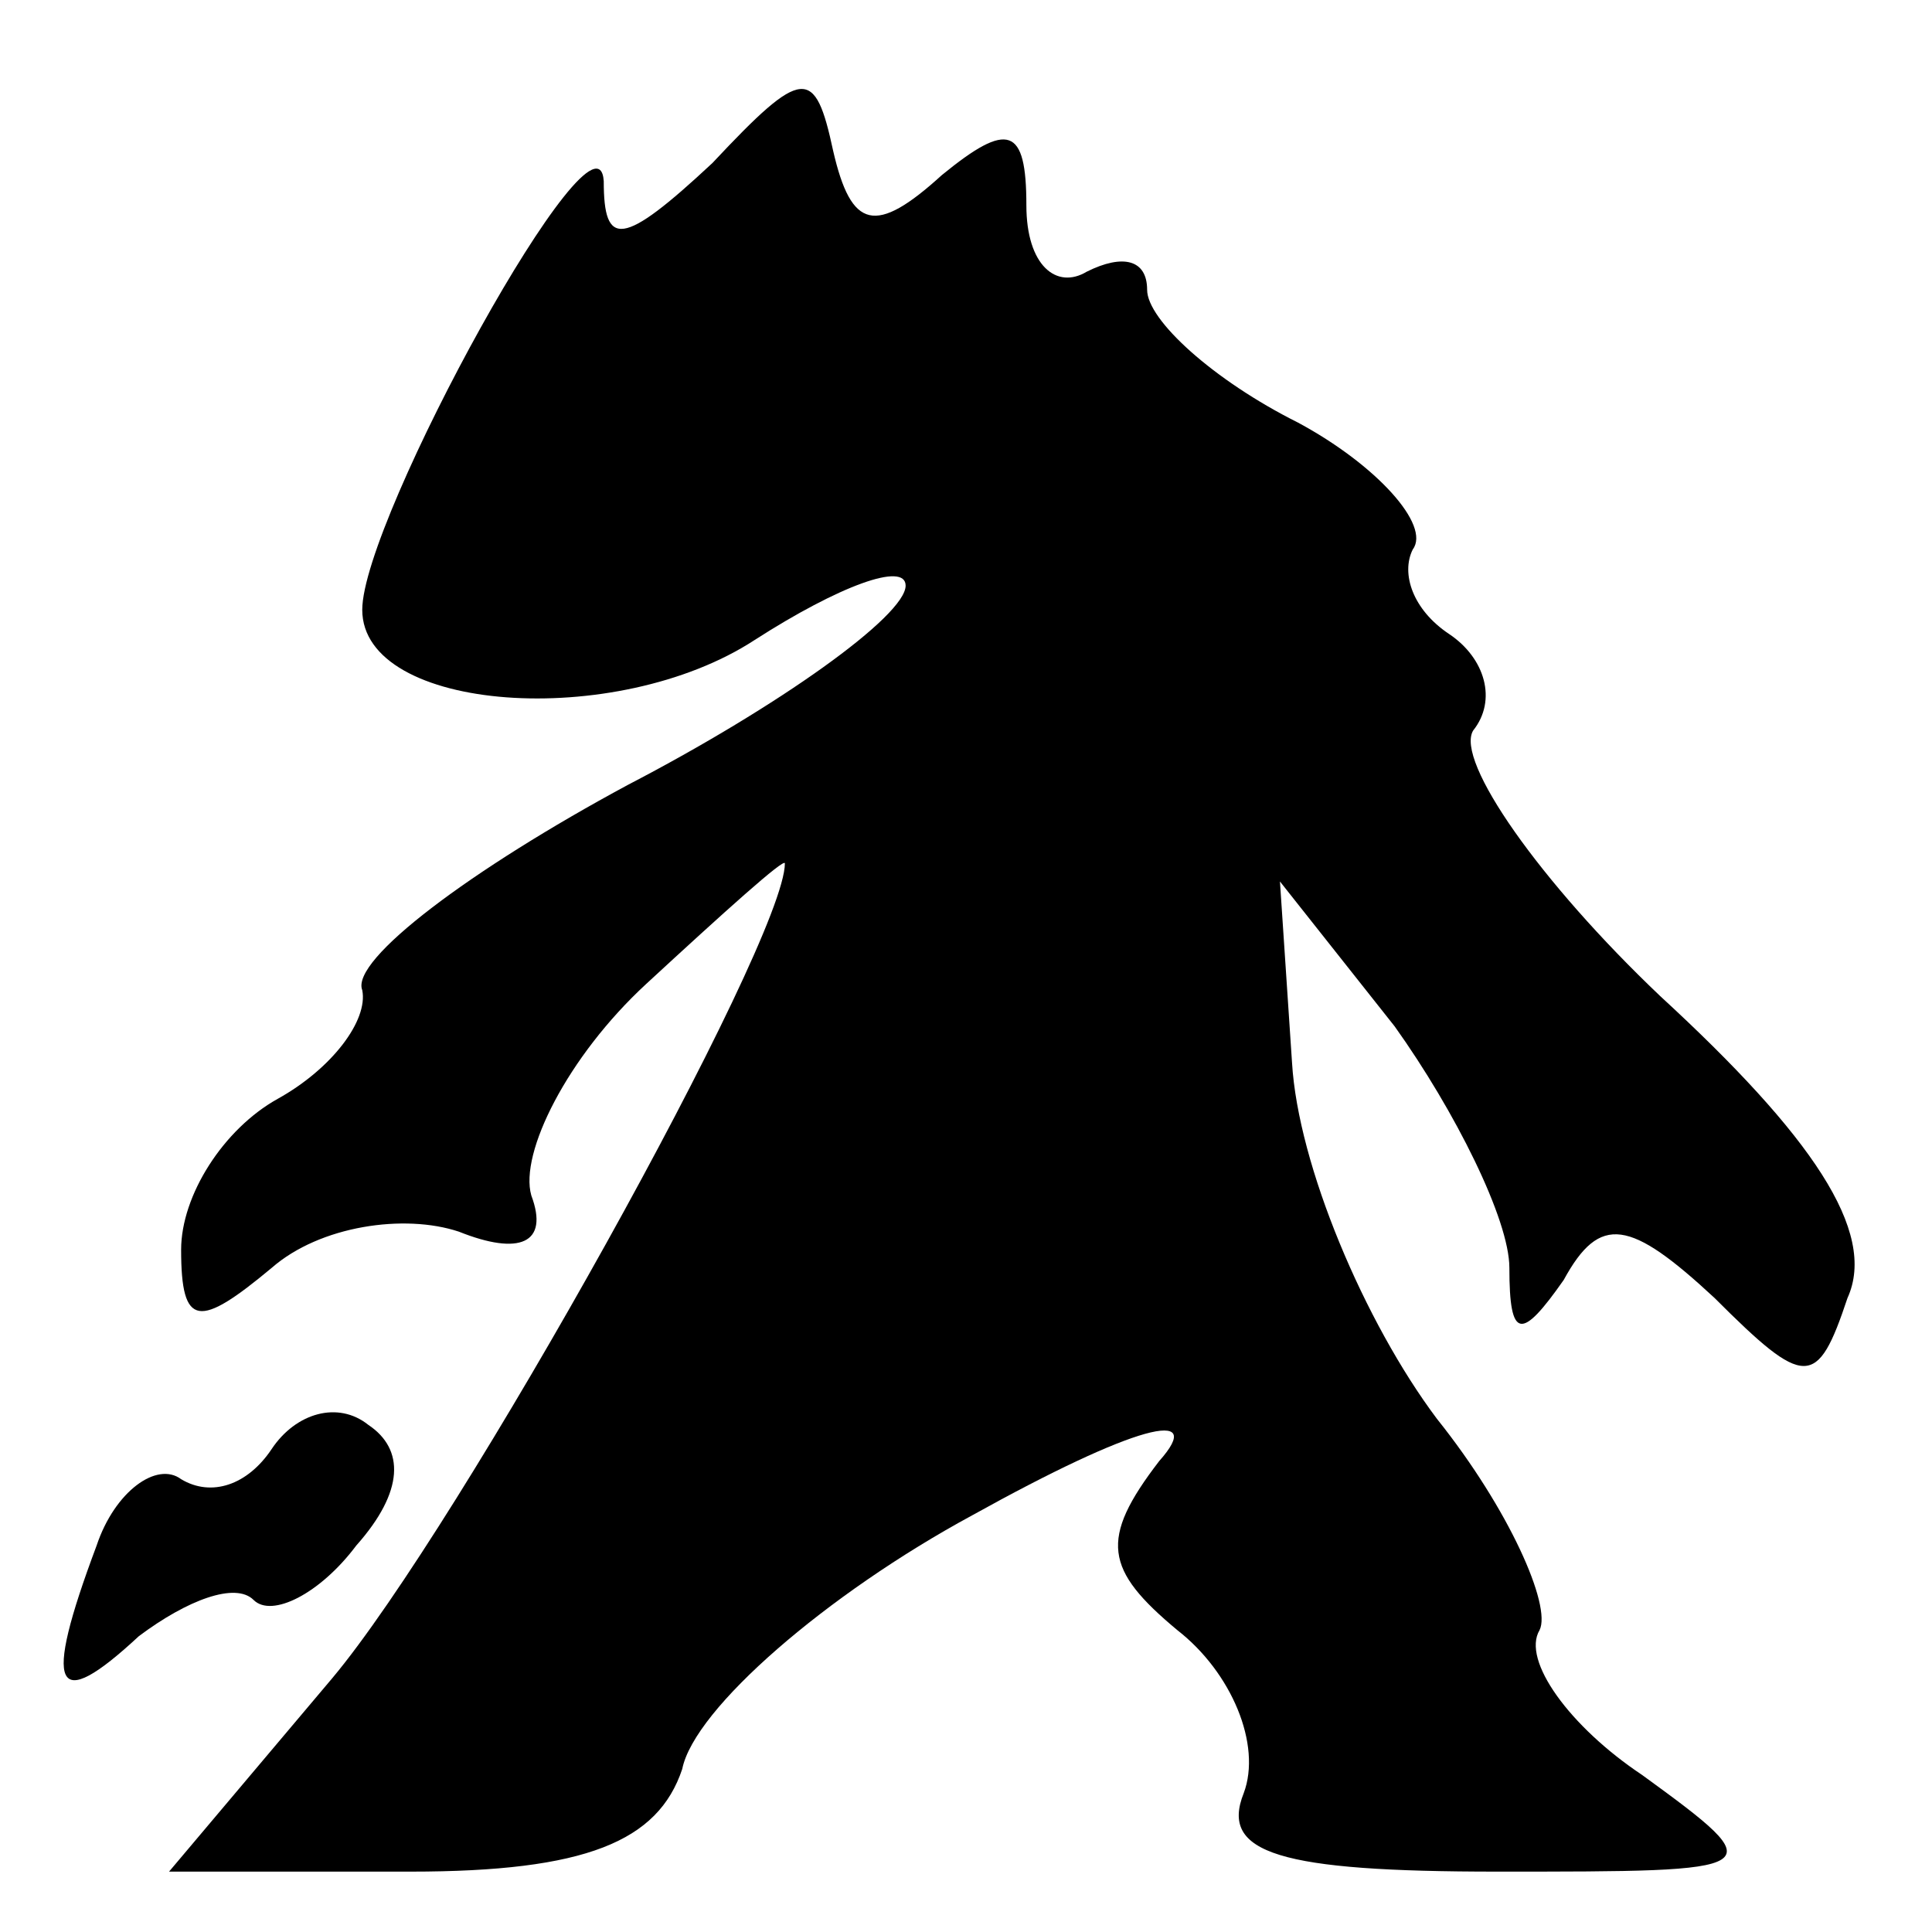 <?xml version="1.0" standalone="no"?>
<!DOCTYPE svg PUBLIC "-//W3C//DTD SVG 20010904//EN"
 "http://www.w3.org/TR/2001/REC-SVG-20010904/DTD/svg10.dtd">
<svg version="1.0" xmlns="http://www.w3.org/2000/svg"
 width="32pt" height="32pt" viewBox="0 0 32 32"
 preserveAspectRatio="xMidYMid meet">
<g transform="translate(0,32) scale(0.1,-0.1)"
fill="#000000" stroke="none">
<path fill="#000000" stroke="none" d="M118 293 c-15 -14 -18 -14 -18 -3 -1
15 -40 -56 -40 -71 0 -17 42 -20 65 -5 14 9 25 13 25 9 0 -5 -21 -20 -46 -33
-26 -14 -46 -29 -44 -34 1 -5 -5 -13 -14 -18 -9 -5 -16 -16 -16 -25 0 -13 3
-13 15 -3 8 7 22 9 31 6 10 -4 15 -2 12 6 -2 7 6 23 19 35 13 12 23 21 23 20
0 -13 -54 -110 -75 -135 l-27 -32 40 0 c29 0 41 5 45 17 2 10 24 29 48 42 27
15 39 18 31 9 -10 -13 -9 -18 3 -28 9 -7 14 -19 11 -27 -4 -10 6 -13 42 -13
45 0 46 0 24 16 -12 8 -20 19 -17 24 2 4 -5 20 -17 35 -12 16 -23 42 -24 59
l-2 30 19 -24 c10 -14 19 -32 19 -40 0 -12 2 -12 9 -2 6 11 11 10 25 -3 15
-15 17 -15 22 0 5 11 -6 27 -31 50 -20 19 -34 39 -31 44 4 5 2 12 -4 16 -6 4
-8 10 -6 14 3 4 -6 14 -19 21 -14 7 -25 17 -25 22 0 5 -4 6 -10 3 -5 -3 -10 1
-10 11 0 13 -3 14 -14 5 -11 -10 -15 -9 -18 4 -3 14 -5 14 -20 -2z"/>
<path fill="#000000" stroke="none" d="M45 80 c-4 -6 -10 -8 -15 -5 -4 3 -11
-2 -14 -11 -9 -24 -7 -28 7 -15 8 6 16 9 19 6 3 -3 11 1 17 9 8 9 8 16 2 20
-5 4 -12 2 -16 -4z"/>
</g>
</svg>
